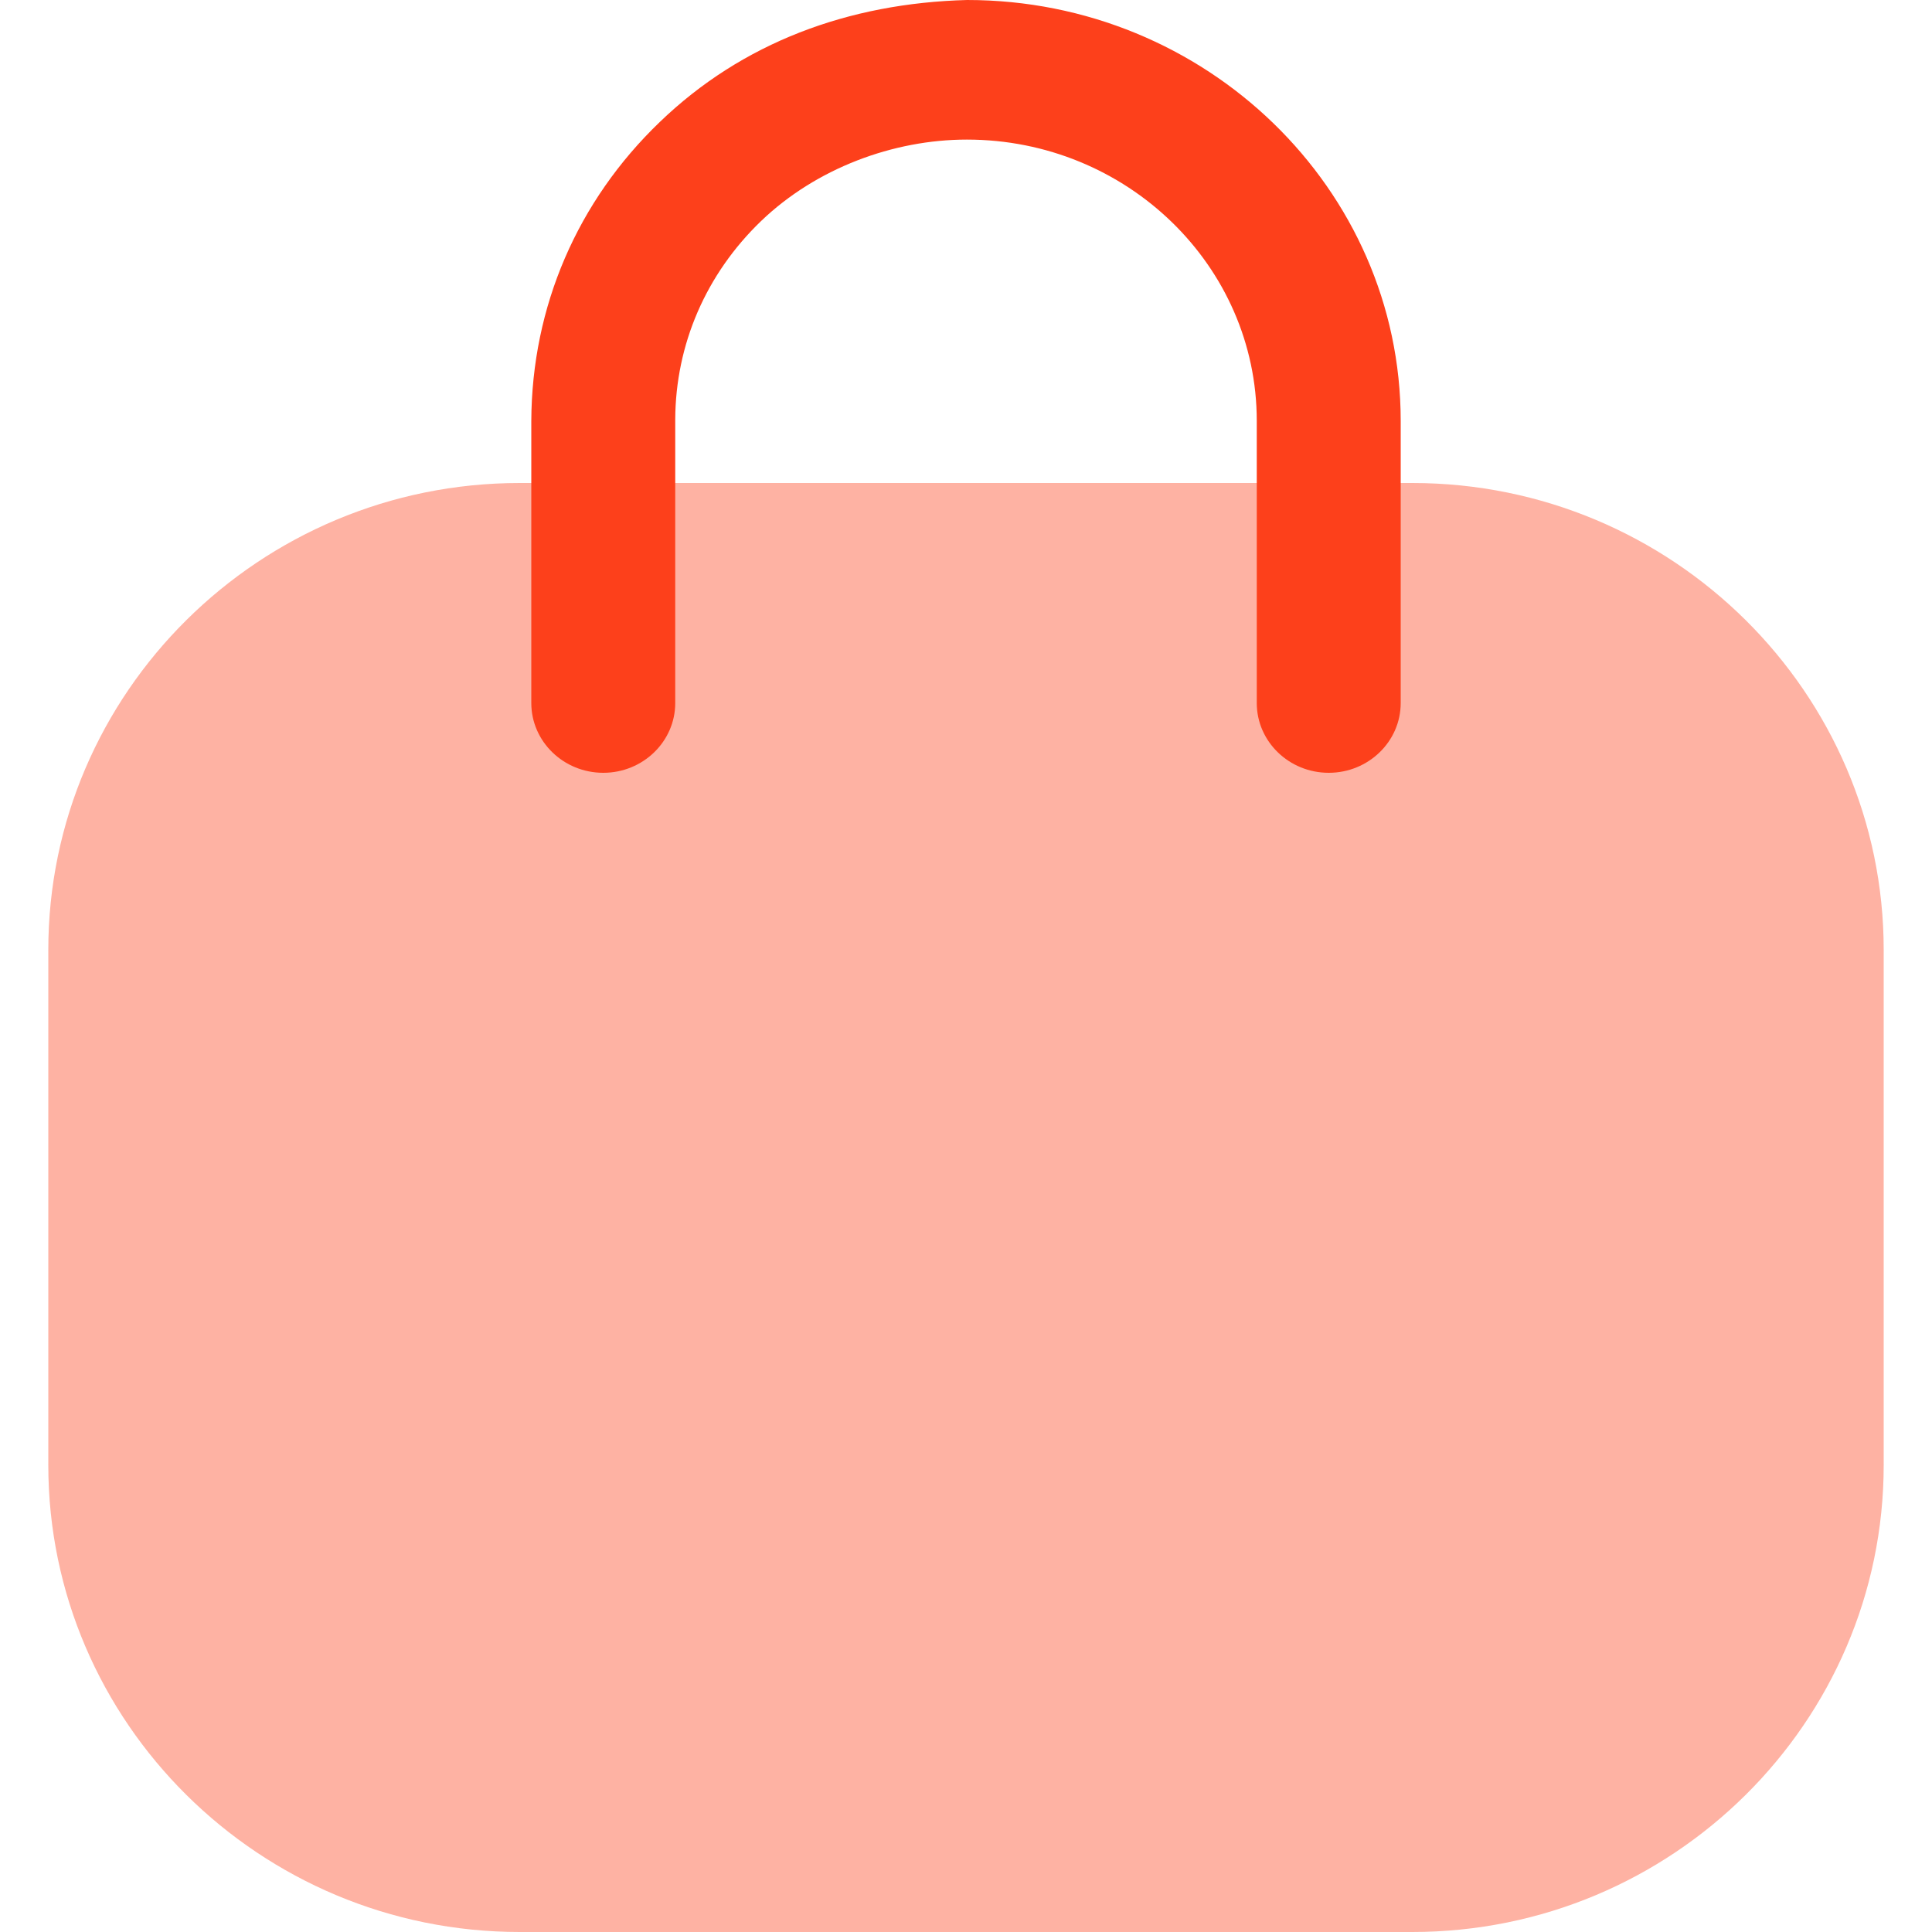 <svg width="20" height="20" viewBox="0 0 20 20" fill="none" xmlns="http://www.w3.org/2000/svg">
<path opacity="0.4" d="M14.62 20H5.38C2.689 20 0.5 17.831 0.5 15.165V9.835C0.5 7.169 2.689 5 5.38 5H14.62C17.311 5 19.5 7.169 19.5 9.835V15.165C19.5 17.831 17.311 20 14.62 20Z" fill="#FD401B"/>
<path d="M13.755 8C13.344 8 13.01 7.676 13.01 7.278V4.357C13.01 2.751 11.664 1.445 10.009 1.445C9.247 1.445 8.448 1.742 7.879 2.288C7.309 2.836 6.993 3.565 6.99 4.343V7.278C6.99 7.676 6.656 8 6.245 8C5.834 8 5.5 7.676 5.5 7.278V4.357C5.505 3.173 5.978 2.081 6.83 1.263C7.681 0.443 8.781 0.032 10.012 0C12.485 0 14.5 1.954 14.5 4.357V7.278C14.5 7.676 14.166 8 13.755 8Z" fill="#FD401B"/>
</svg>
